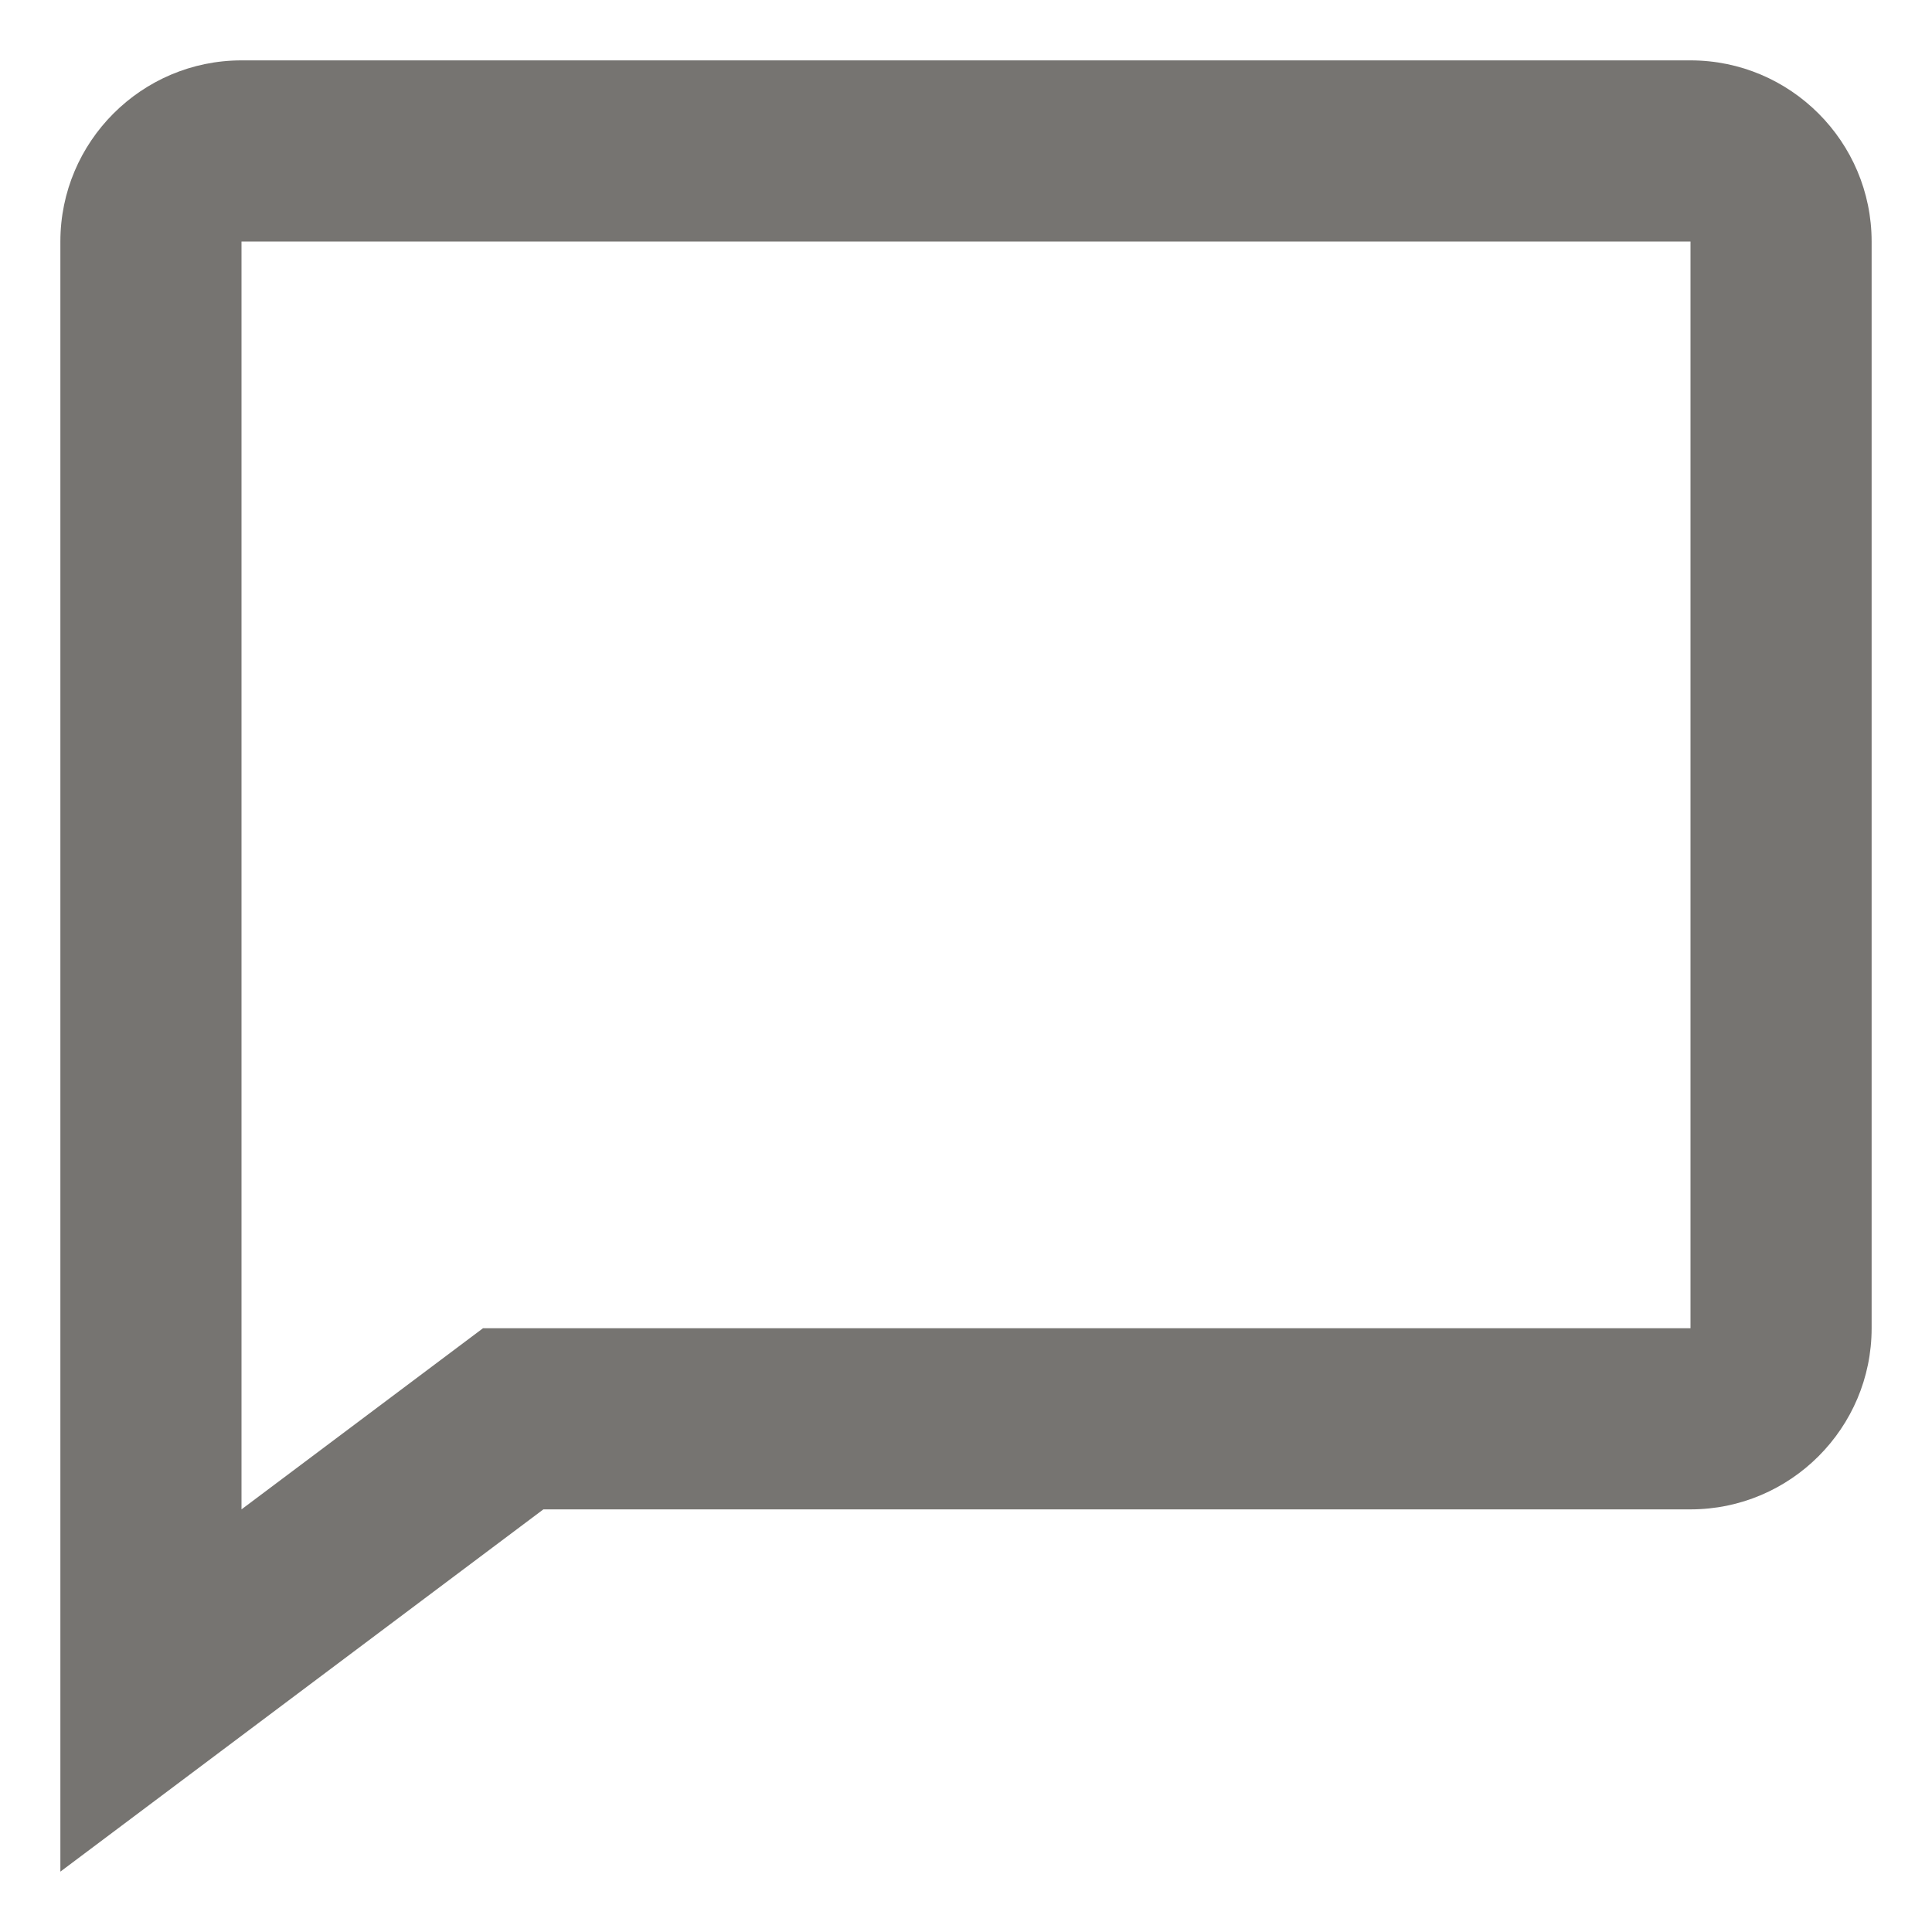 <svg width="16" height="16" viewBox="0 0 16 16" fill="none" xmlns="http://www.w3.org/2000/svg">
<path d="M14 0.5H2C1.173 0.5 0.5 1.173 0.5 2V15.5L4.5 12.5H14C14.827 12.5 15.5 11.827 15.5 11V2C15.5 1.173 14.827 0.5 14 0.5ZM14 11H4L2 12.5V2H14V11Z" fill="#767471"/>
</svg>
